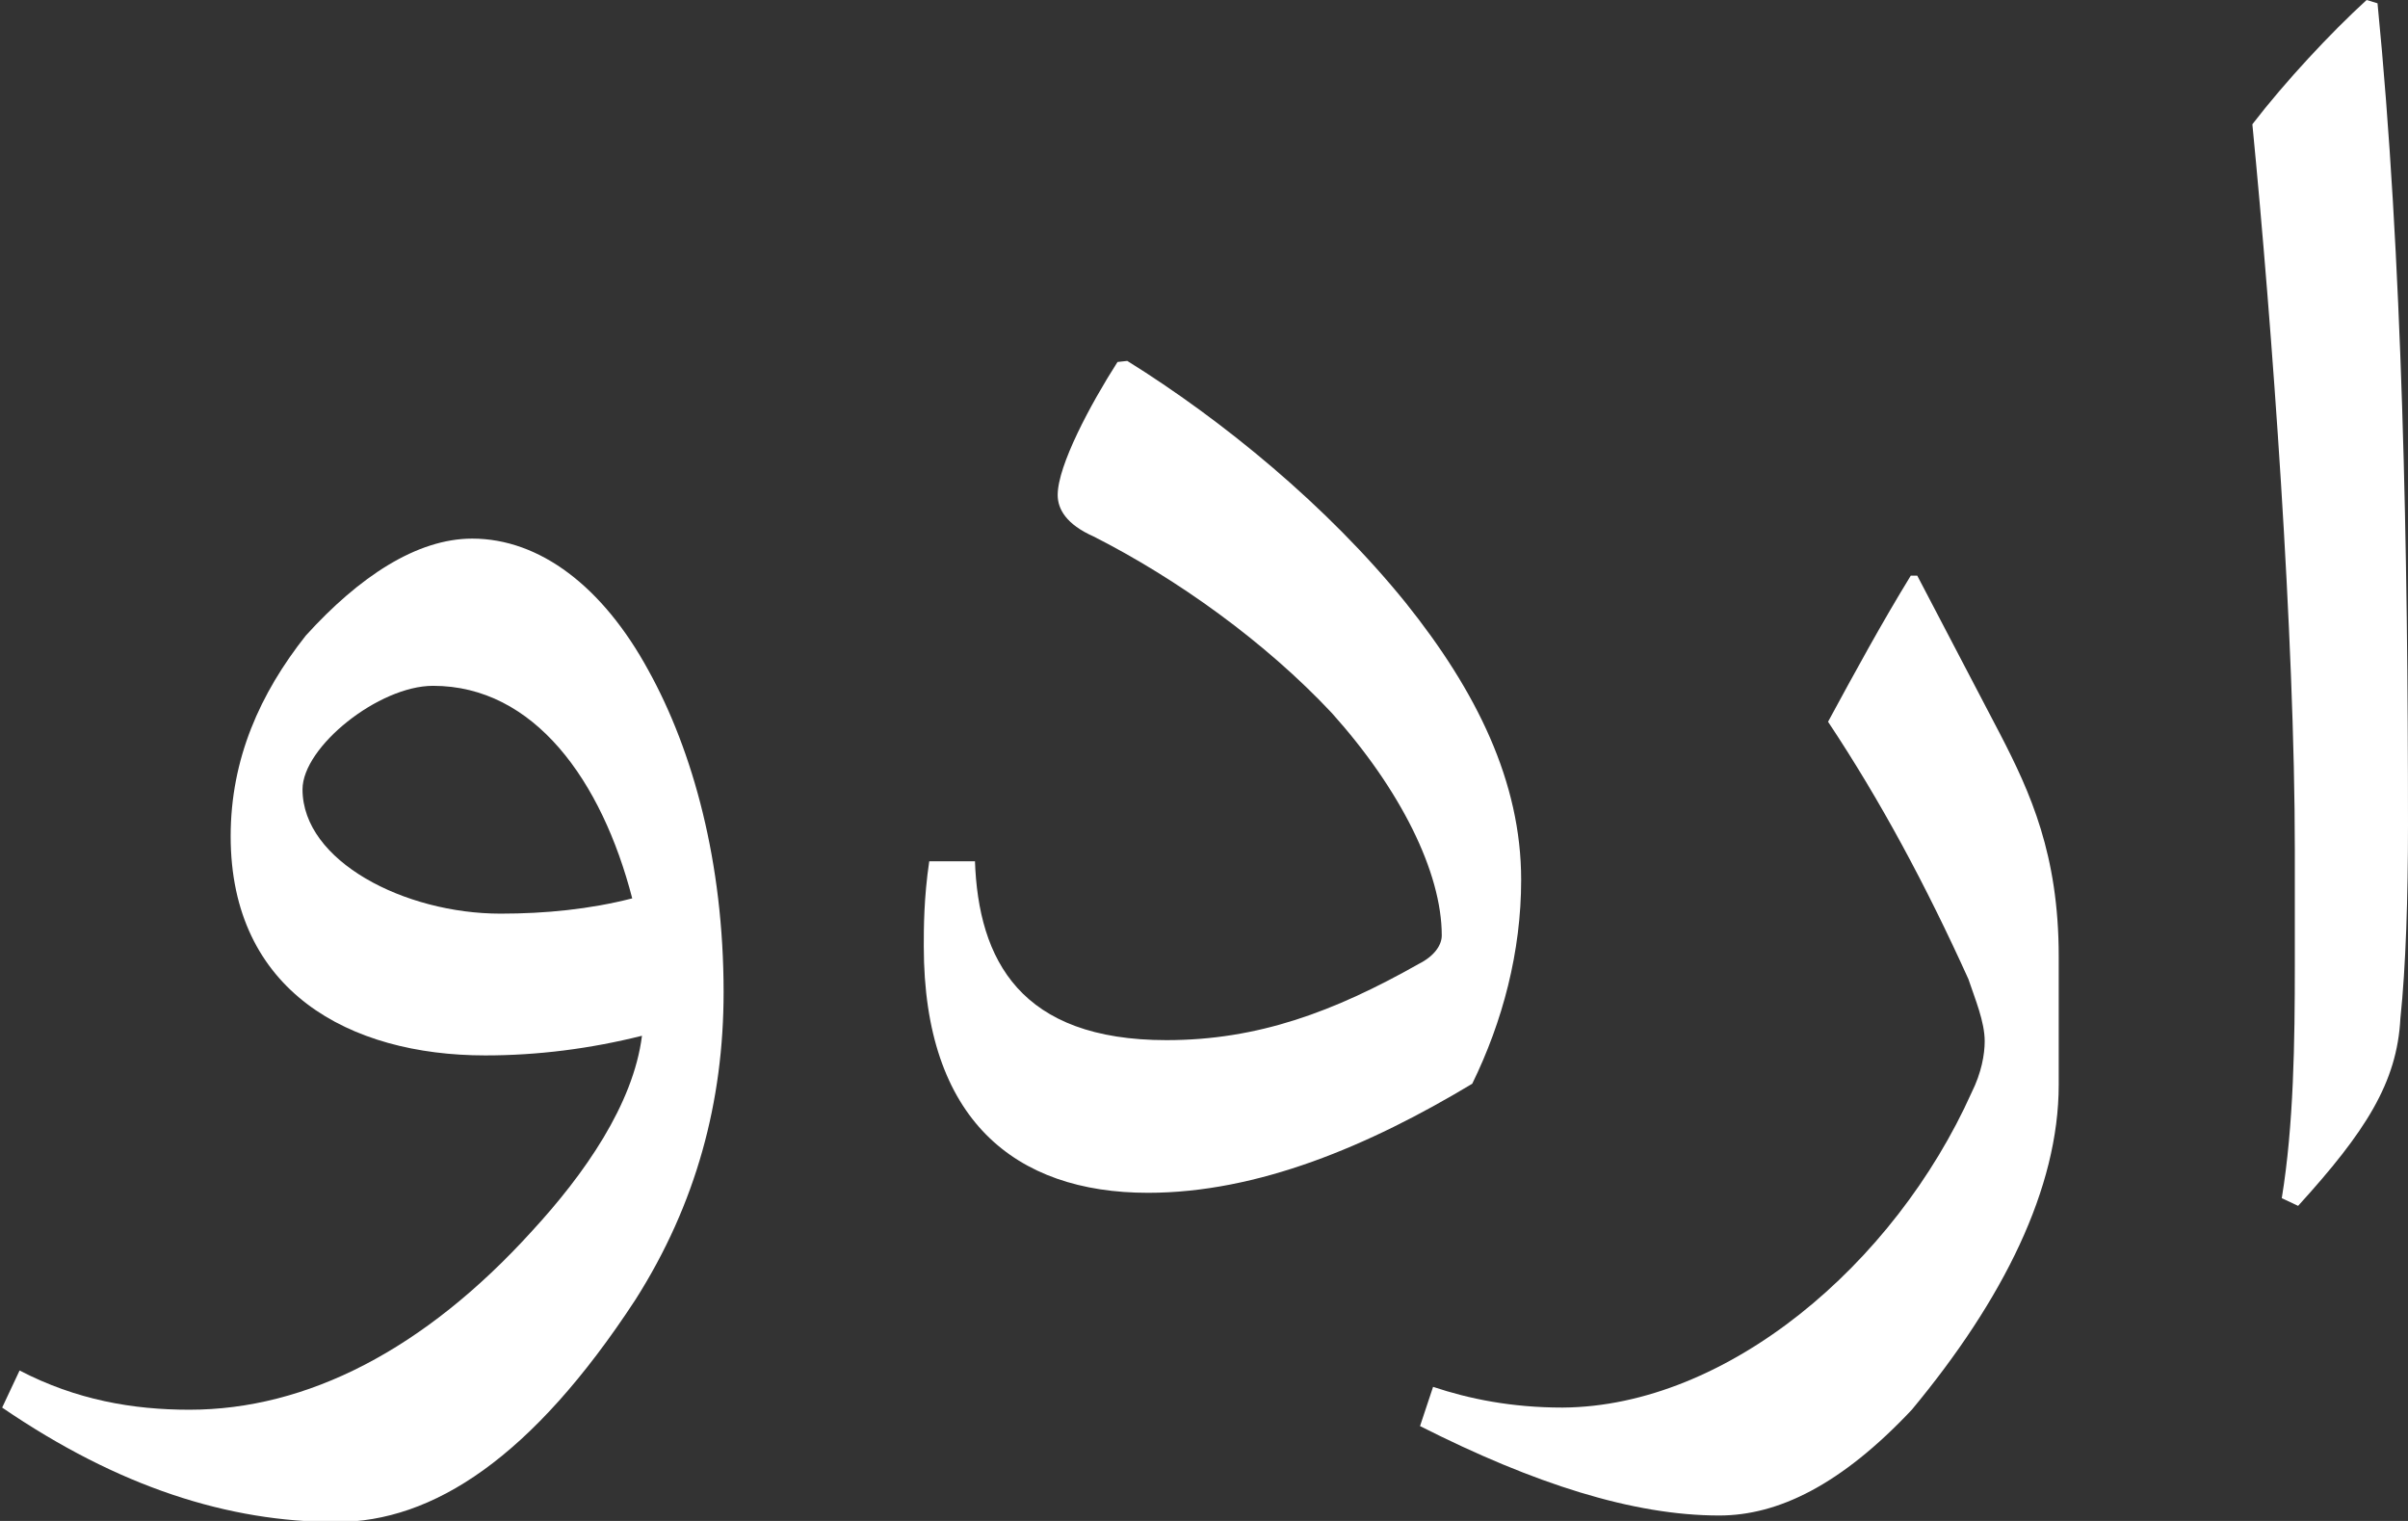 <svg width="38" height="24" viewBox="0 0 38 24" fill="none" xmlns="http://www.w3.org/2000/svg">
<rect x="0" y="0" width="38" height="24" fill="#333333" stroke="none"/>
<g clip-path="url(#clip0_22_101)">
<path d="M7.658 16.654C5.512 16.654 3.64 15.639 3.64 13.196C3.64 11.974 4.104 10.942 4.825 10.03C5.667 9.101 6.577 8.499 7.452 8.499C8.517 8.499 9.513 9.256 10.234 10.581C10.938 11.854 11.419 13.609 11.419 15.656C11.419 17.376 10.99 18.994 10.028 20.508C8.397 23.002 6.834 24.017 5.306 24.017C3.606 24.017 1.872 23.467 0.034 22.211L0.309 21.626C1.202 22.09 2.095 22.245 2.988 22.245C4.842 22.245 6.697 21.299 8.397 19.424C9.221 18.529 9.994 17.428 10.131 16.344C9.307 16.55 8.483 16.654 7.658 16.654ZM6.834 10.822C5.976 10.822 4.774 11.785 4.774 12.456C4.774 13.591 6.388 14.417 7.899 14.417C8.603 14.417 9.307 14.348 9.977 14.176C9.496 12.318 8.431 10.822 6.834 10.822Z" fill="white"/>
<path d="M15.385 13.574C15.437 15.157 16.107 16.413 18.408 16.413C19.85 16.413 21.052 15.966 22.391 15.209C22.632 15.088 22.752 14.916 22.752 14.761C22.752 13.763 22.099 12.456 21.018 11.252C19.97 10.133 18.579 9.135 17.257 8.465C16.828 8.275 16.691 8.034 16.691 7.811C16.691 7.346 17.206 6.383 17.635 5.712L17.789 5.695C19.283 6.624 20.949 7.983 22.185 9.514C23.301 10.908 24.005 12.335 24.005 13.884C24.005 15.019 23.713 16.12 23.233 17.101C21.601 18.082 19.85 18.822 18.116 18.822C16.021 18.822 14.578 17.669 14.578 14.933C14.578 14.641 14.578 14.176 14.664 13.591H15.385V13.574Z" fill="white"/>
<path d="M30.256 9.084L31.561 11.579C32.042 12.508 32.488 13.488 32.488 15.088V17.118C32.488 18.753 31.612 20.508 30.17 22.245C29.054 23.432 28.058 23.914 27.131 23.914C25.774 23.914 24.212 23.415 22.409 22.503L22.615 21.884C23.181 22.073 23.851 22.211 24.658 22.211C27.251 22.194 29.895 19.957 31.114 17.239C31.269 16.929 31.32 16.637 31.32 16.43C31.32 16.12 31.166 15.759 31.063 15.45C30.393 13.97 29.672 12.628 28.848 11.389C29.277 10.598 29.689 9.841 30.153 9.084H30.256Z" fill="white"/>
<path d="M36.008 18.907C36.197 17.755 36.214 16.43 36.214 15.226V13.419C36.214 10.047 35.854 5.144 35.544 1.961C36.06 1.29 36.781 0.516 37.347 0L37.519 0.052C37.914 4.06 38 8.723 38 13.024C38 14.142 37.966 15.26 37.88 16.069C37.828 17.084 37.33 17.858 36.266 19.028L36.008 18.907Z" fill="white"/>
</g>
<defs>
<clipPath id="clip0_22_101">
<rect width="38" height="24" fill="white"/>
</clipPath>
</defs>
</svg>
